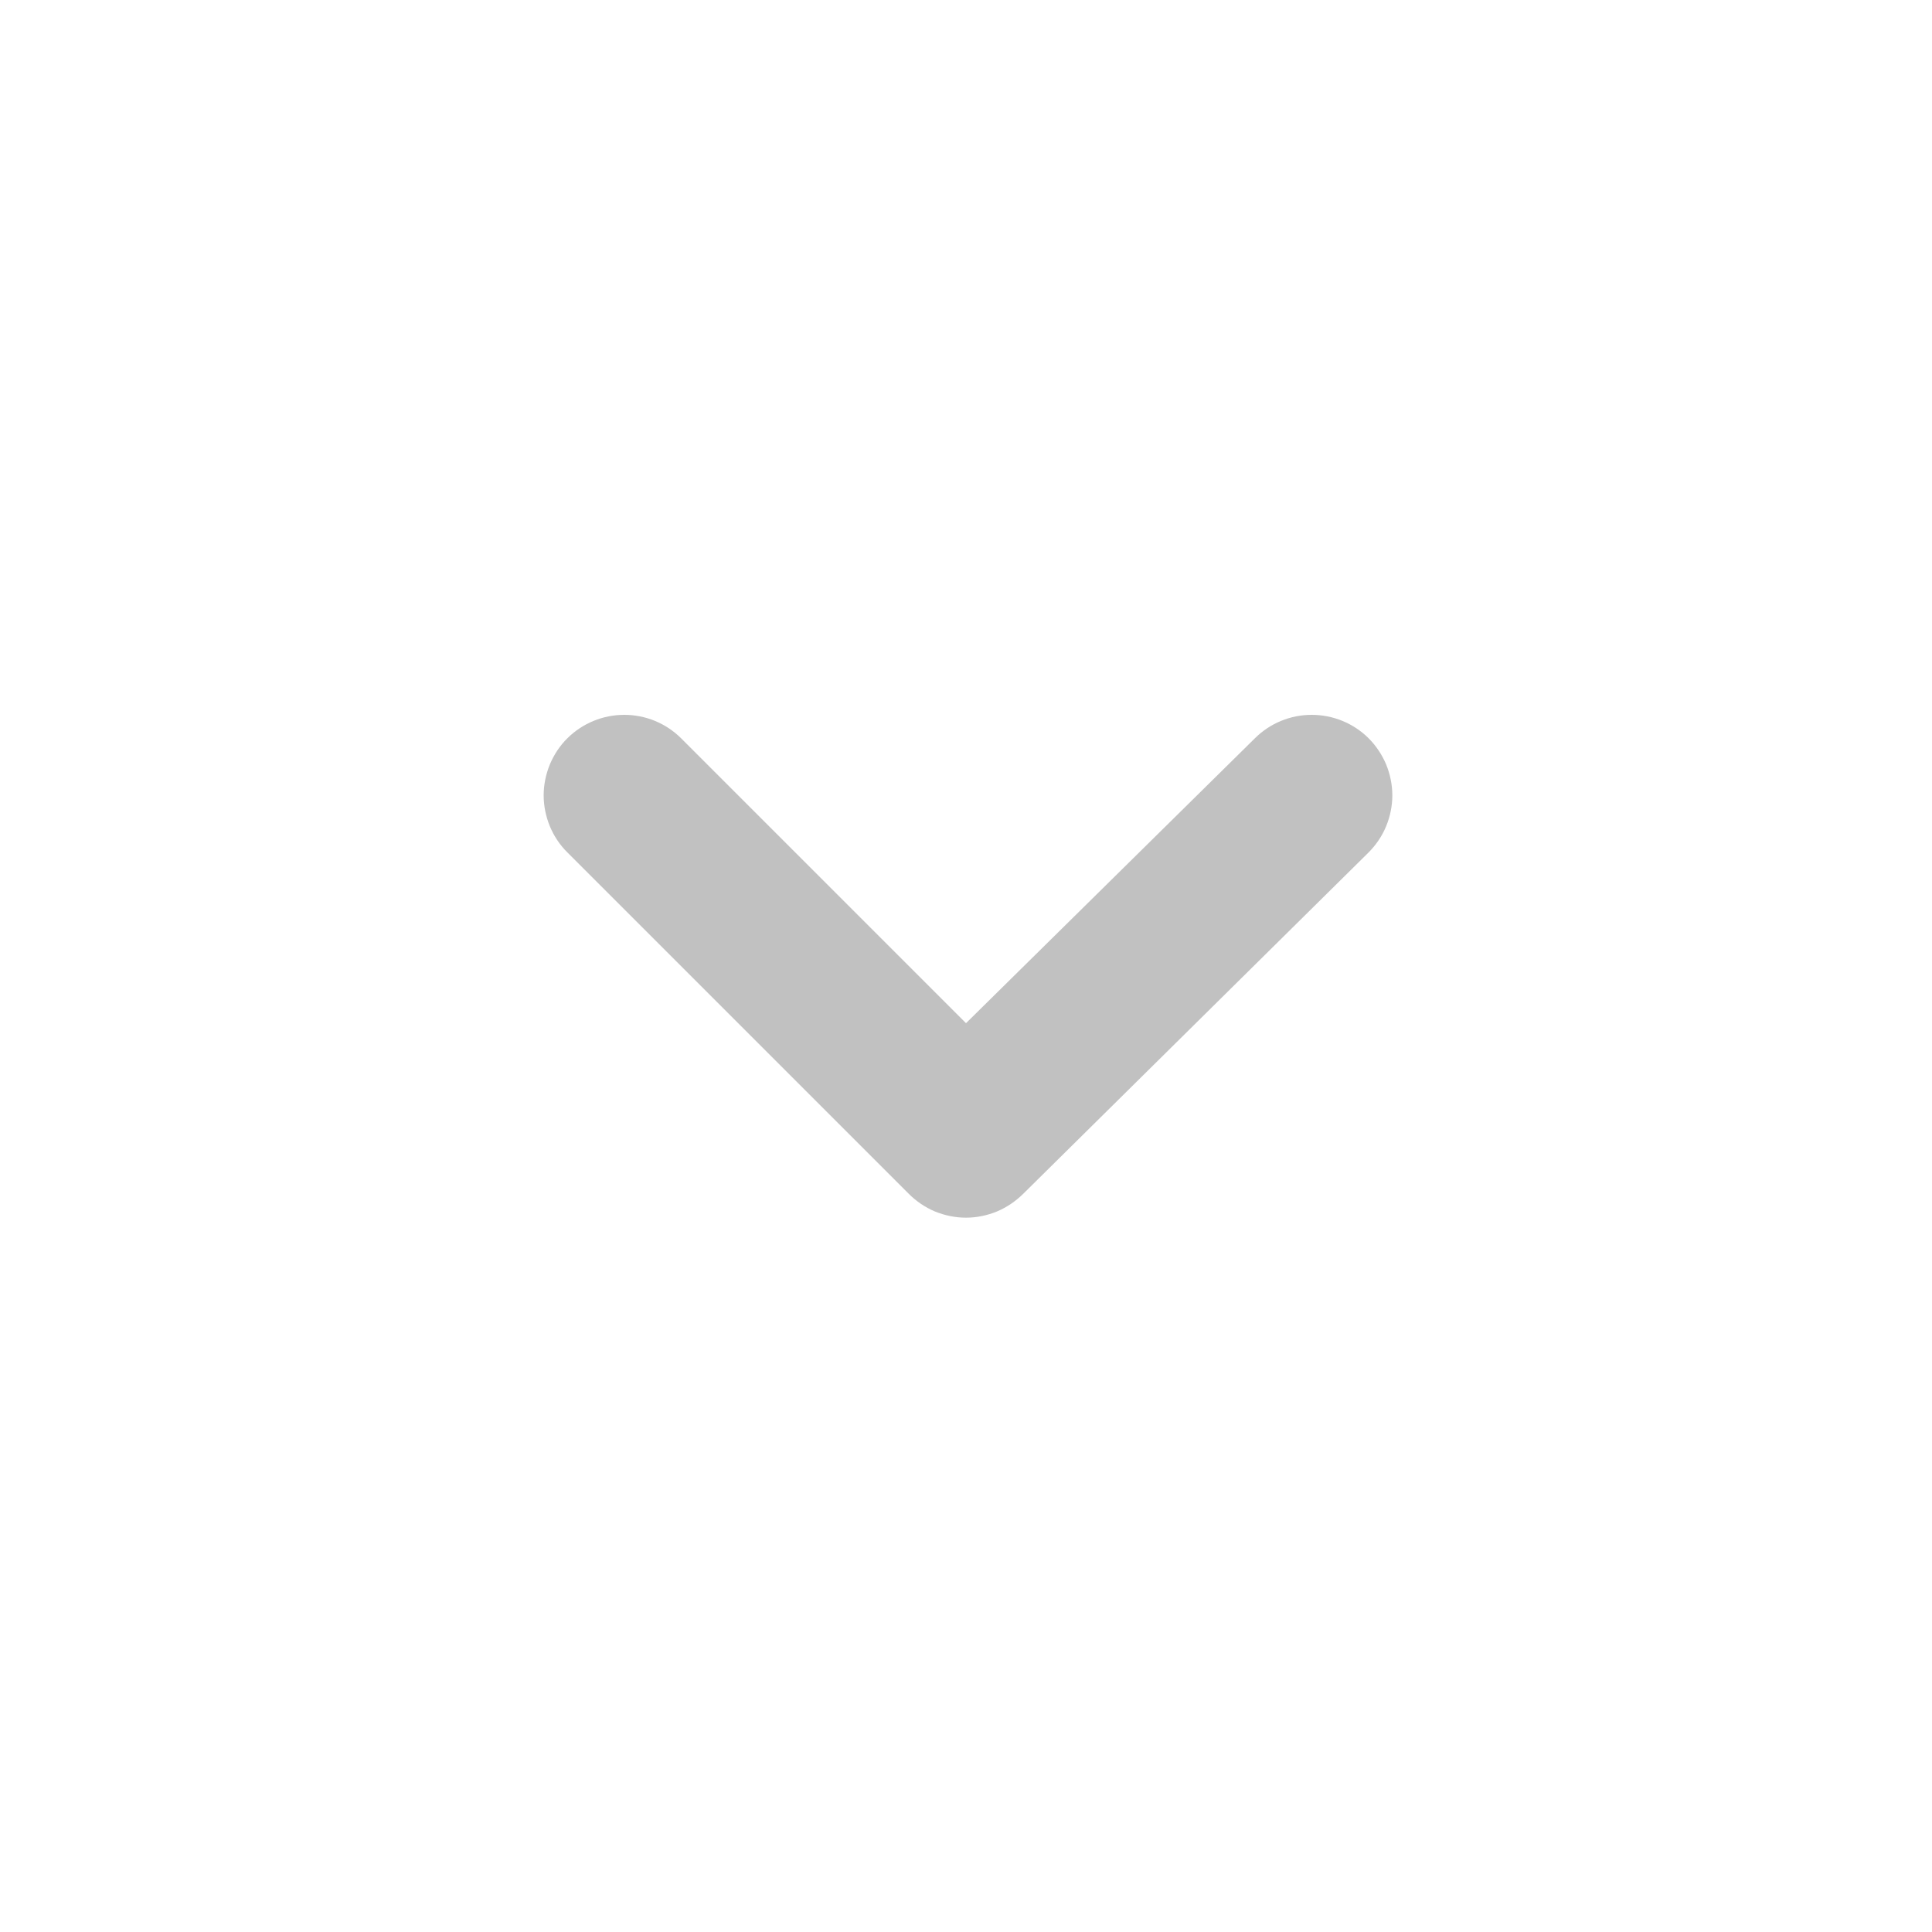<svg width="15" height="15" viewBox="0 0 15 15" fill="none" xmlns="http://www.w3.org/2000/svg">
<path d="M10.625 5.731C10.508 5.615 10.349 5.55 10.184 5.55C10.019 5.55 9.861 5.615 9.744 5.731L7.5 7.944L5.287 5.731C5.17 5.615 5.012 5.55 4.847 5.55C4.682 5.55 4.523 5.615 4.406 5.731C4.347 5.789 4.301 5.859 4.269 5.935C4.238 6.011 4.221 6.093 4.221 6.175C4.221 6.258 4.238 6.339 4.269 6.415C4.301 6.492 4.347 6.561 4.406 6.619L7.056 9.269C7.114 9.327 7.183 9.374 7.259 9.406C7.336 9.437 7.417 9.454 7.5 9.454C7.582 9.454 7.664 9.437 7.74 9.406C7.816 9.374 7.885 9.327 7.944 9.269L10.625 6.619C10.683 6.561 10.73 6.492 10.762 6.415C10.793 6.339 10.81 6.258 10.81 6.175C10.81 6.093 10.793 6.011 10.762 5.935C10.73 5.859 10.683 5.789 10.625 5.731Z" fill="#C1C1C1"/>
</svg>
